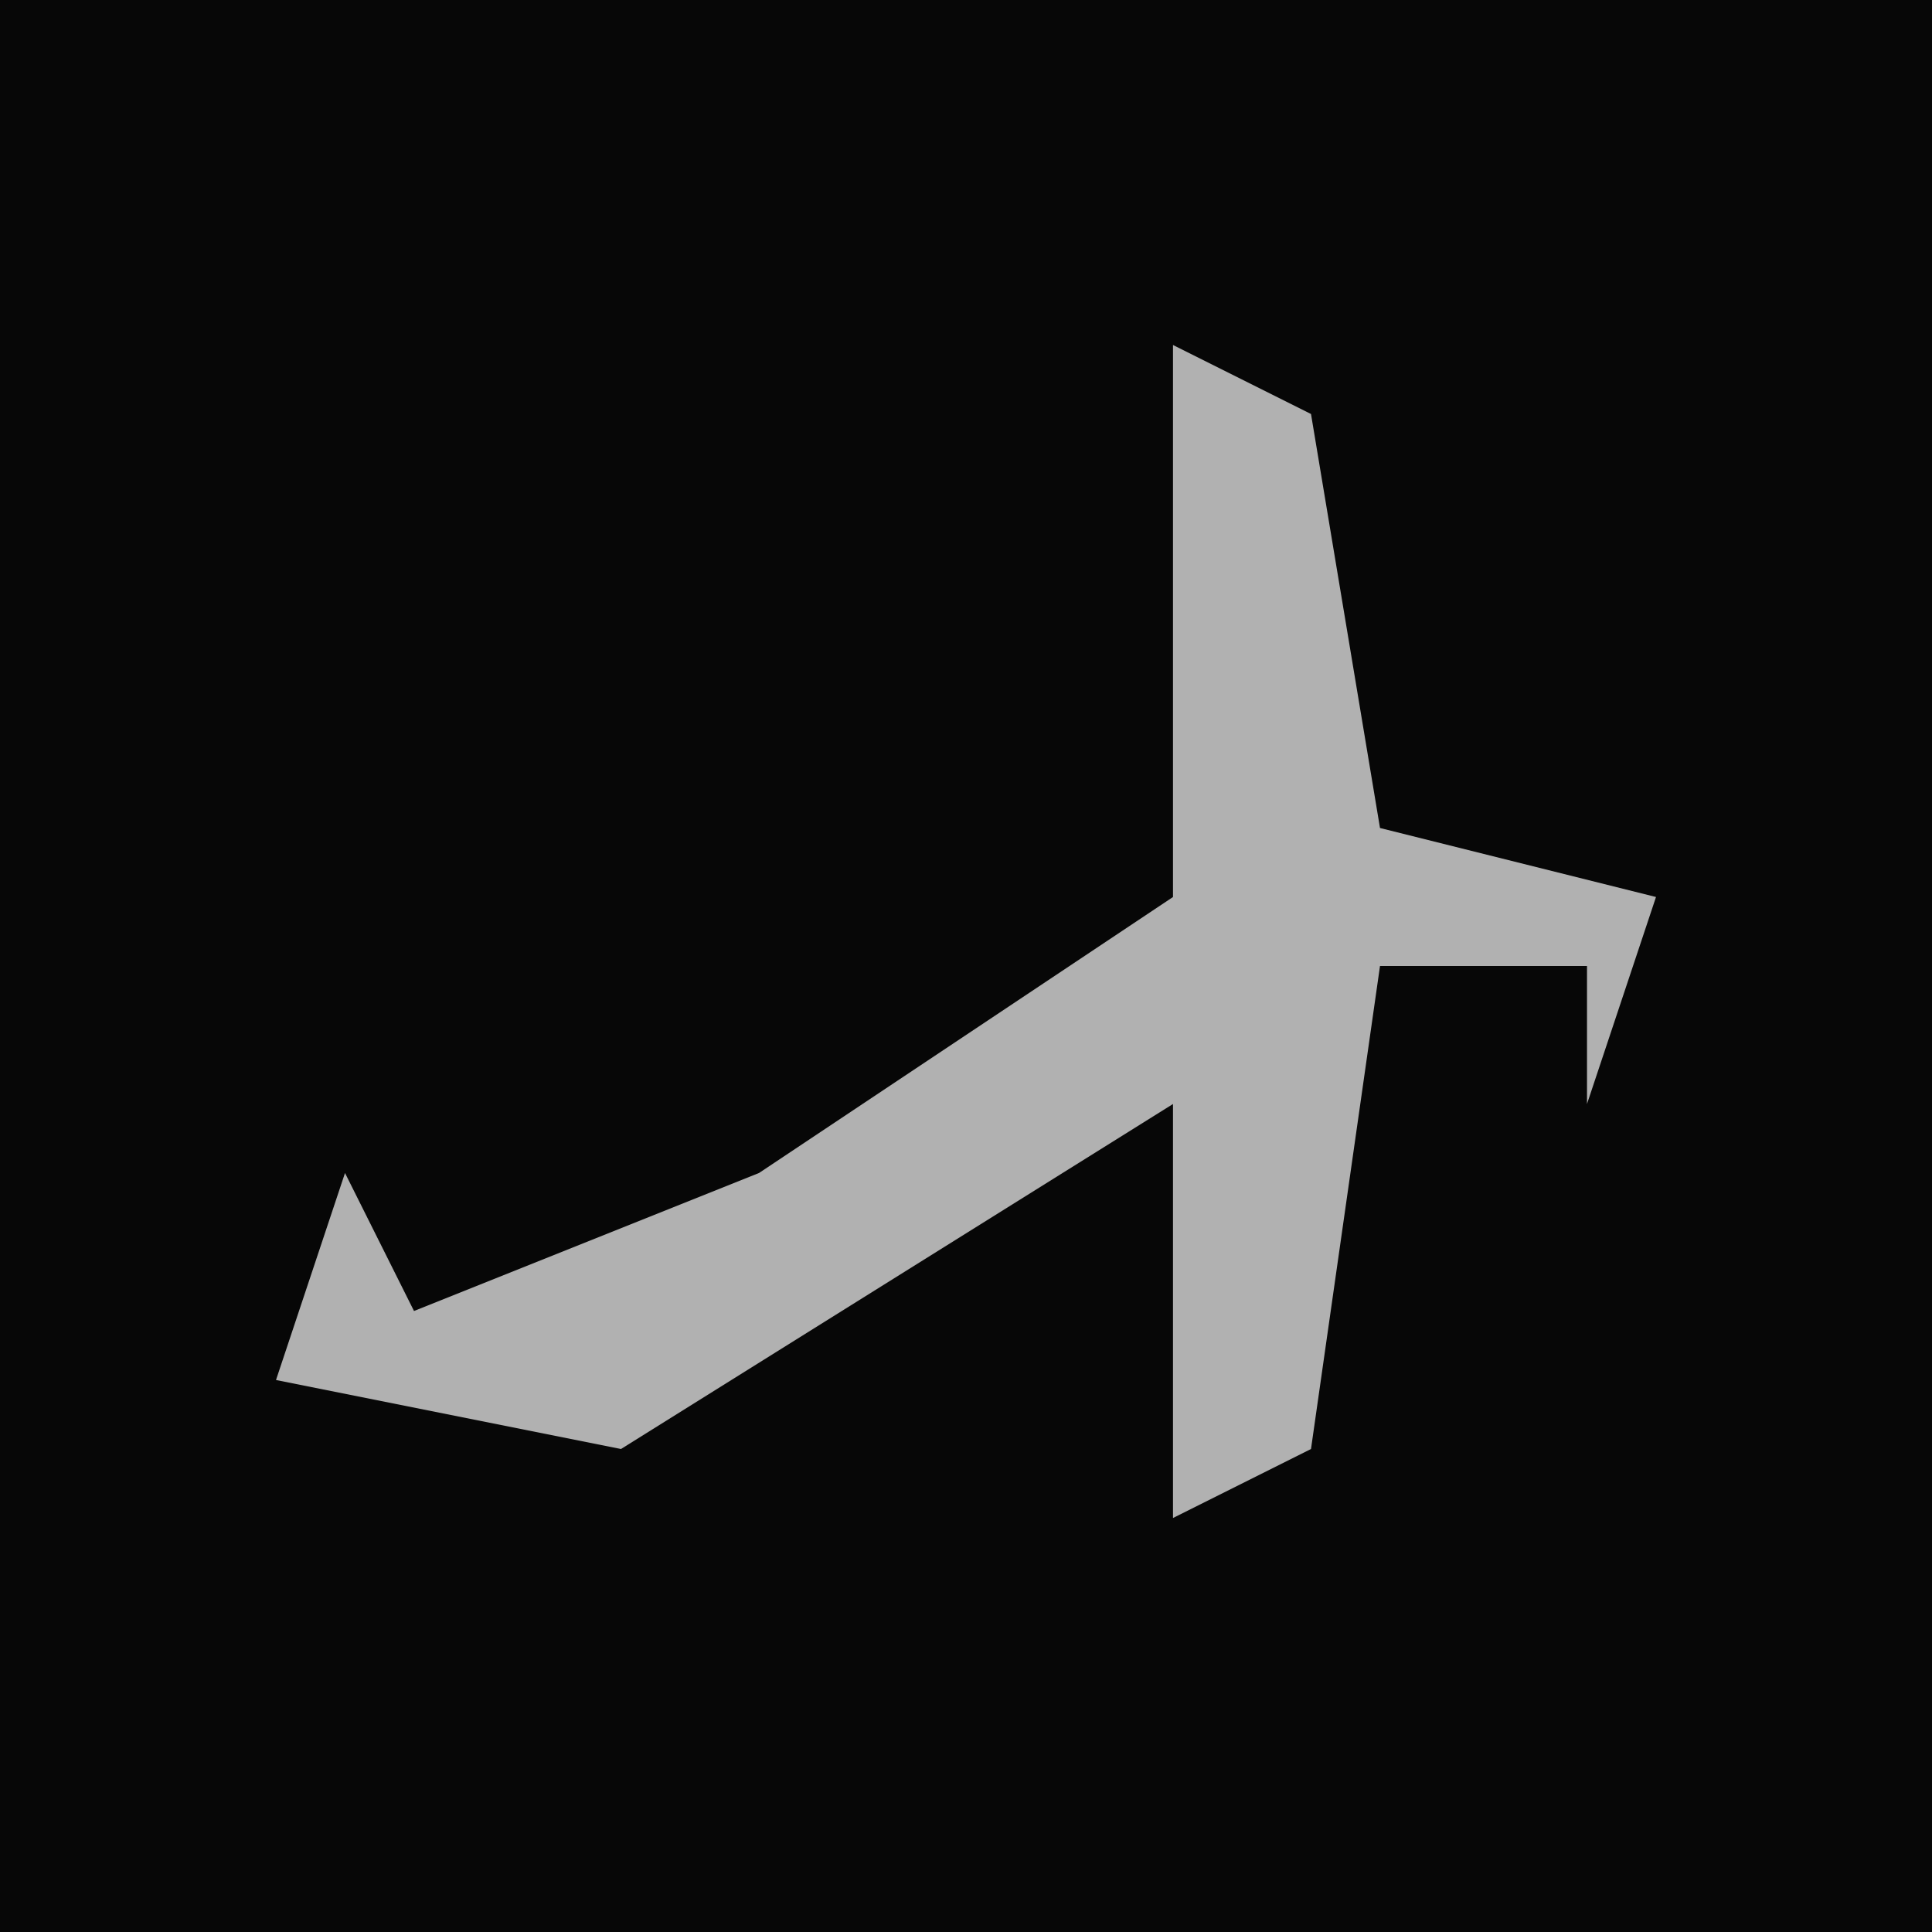 <?xml version="1.0" encoding="UTF-8"?>
<svg version="1.1" xmlns="http://www.w3.org/2000/svg" width="28" height="28">
<path d="M0,0 L28,0 L28,28 L0,28 Z " fill="#070707" transform="translate(0,0)"/>
<path d="M0,0 L2,1 L3,7 L7,8 L6,11 L6,9 L3,9 L2,16 L0,17 L0,11 L-8,16 L-13,15 L-12,12 L-11,14 L-6,12 L0,8 Z " fill="#B1B1B1" transform="translate(17,5)"/>
</svg>
